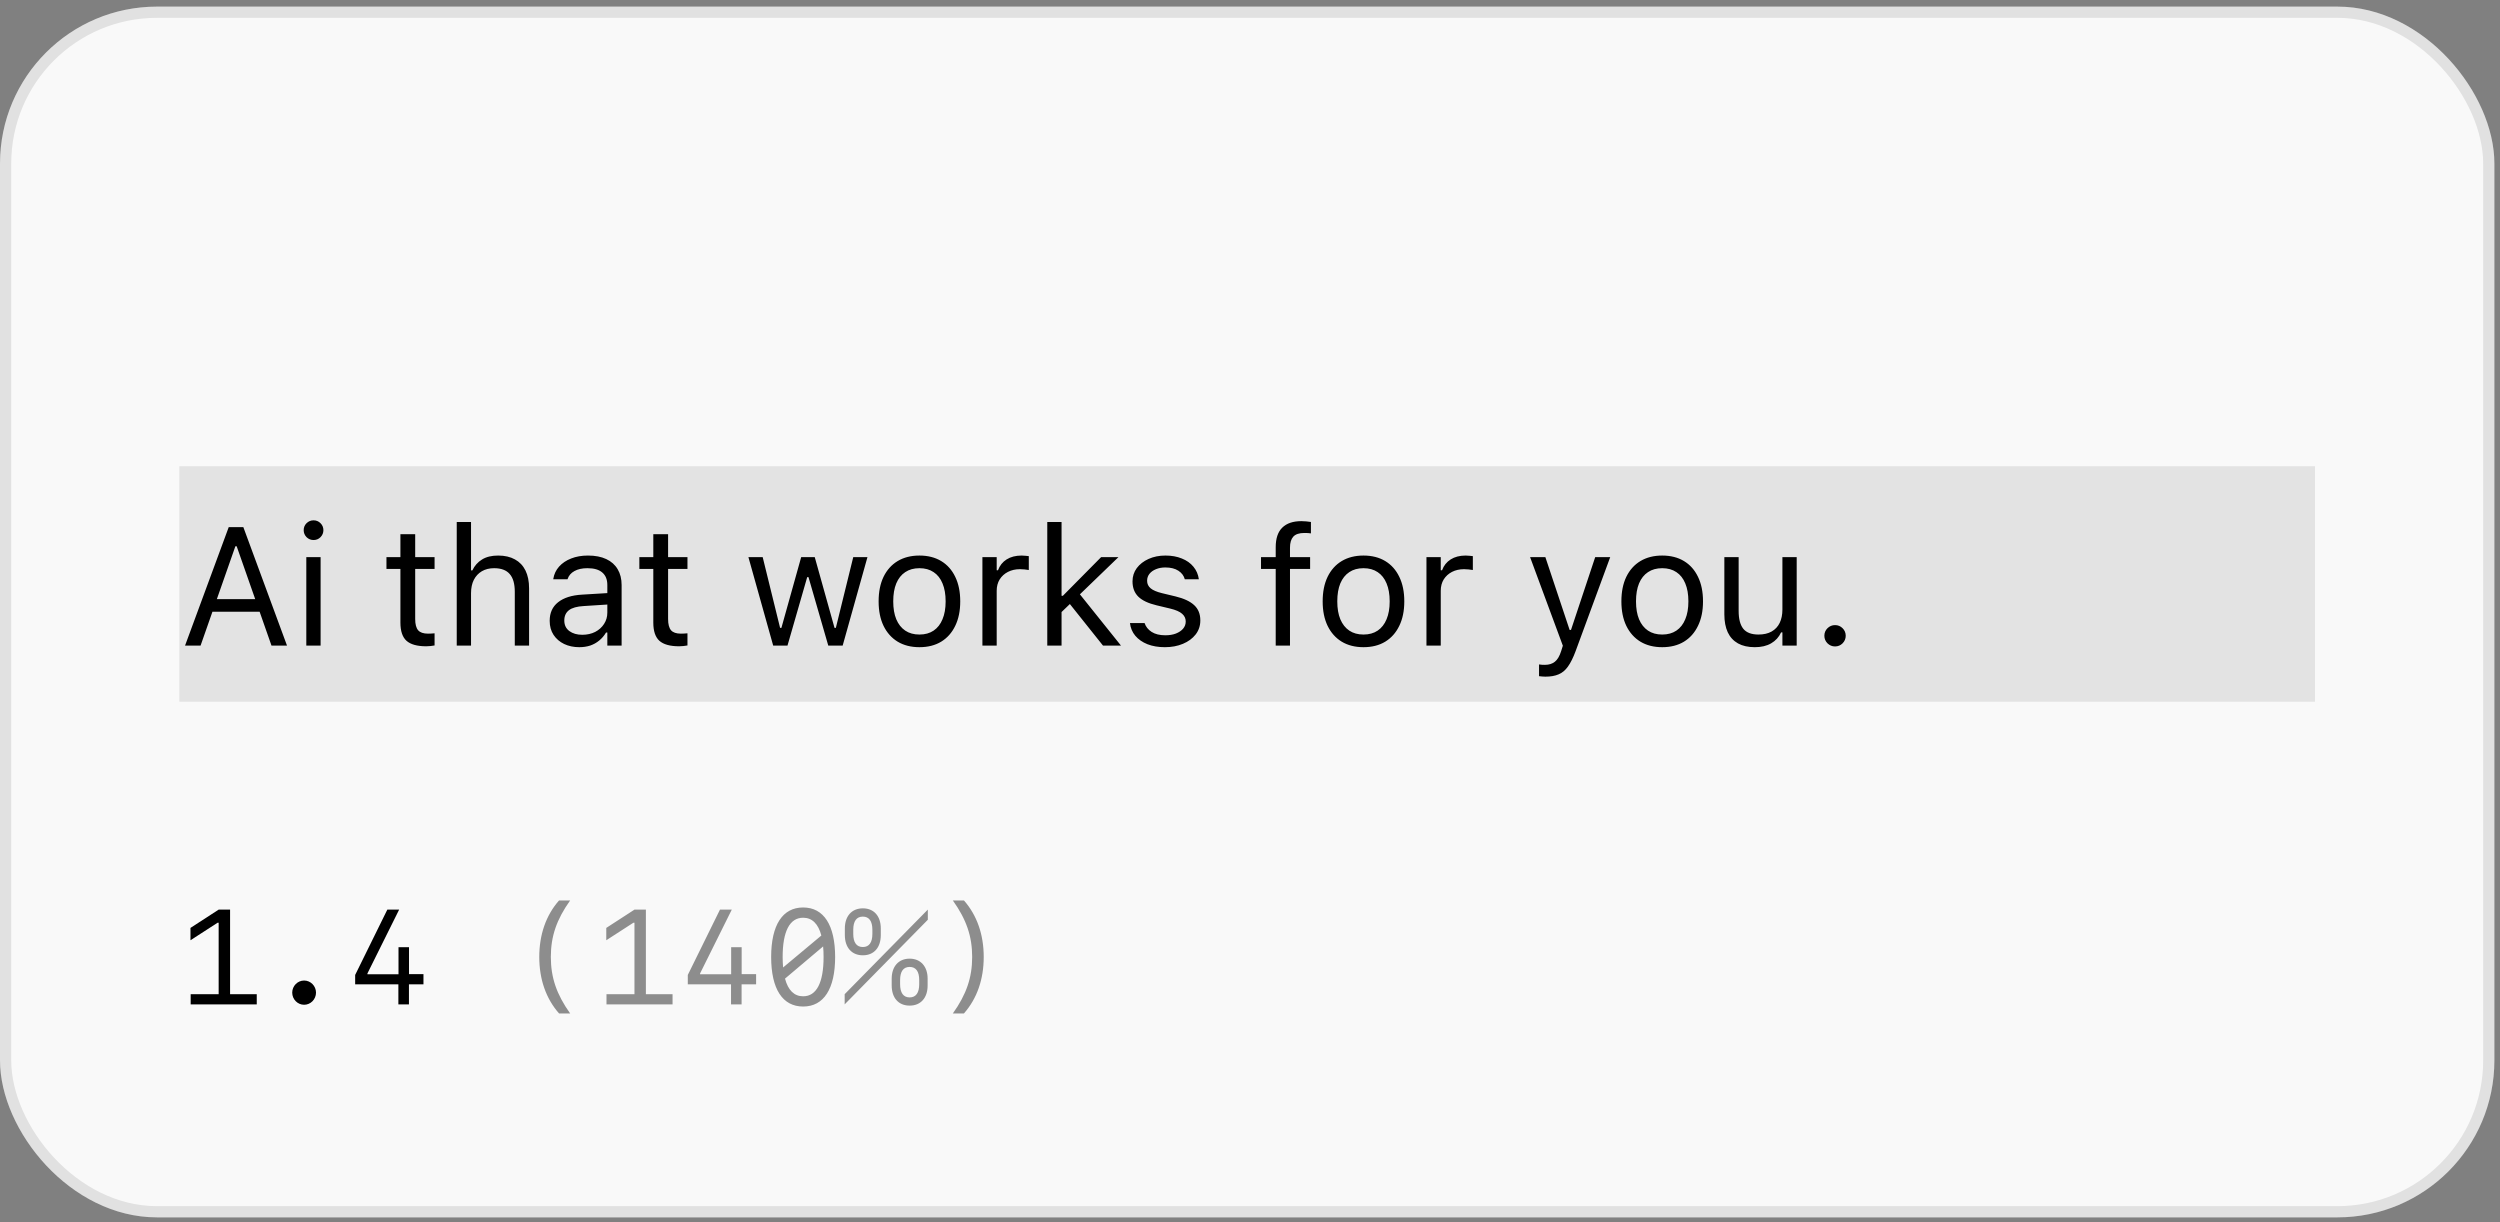 <svg viewBox="0 0 223 109" fill="none" xmlns="http://www.w3.org/2000/svg">
<rect x="0" y="0" width="223" height="109" fill="#808080" stroke="none"/>
<rect y="0.59" width="222.5" height="108" rx="14" fill="#F9F9F9"/>
<rect x="0.5" y="1.09" width="221.5" height="107" rx="13.5" stroke="black" stroke-opacity="0.1"/>
<rect width="190.5" height="21" transform="translate(16 41.59)" fill="black" fill-opacity="0.09"/>
<path d="M16.505 57.59L20.402 47.021H21.413V48.728H20.995L17.89 57.59H16.505ZM18.27 54.565L18.681 53.444H23.456L23.866 54.565H18.27ZM24.218 57.59L21.112 48.728V47.021H21.706L25.602 57.59H24.218ZM27.323 57.59V49.694H28.598V57.59H27.323ZM27.968 48.171C27.729 48.171 27.521 48.086 27.345 47.915C27.174 47.739 27.089 47.531 27.089 47.292C27.089 47.048 27.174 46.84 27.345 46.67C27.521 46.499 27.729 46.413 27.968 46.413C28.212 46.413 28.419 46.499 28.59 46.67C28.761 46.84 28.847 47.048 28.847 47.292C28.847 47.531 28.761 47.739 28.59 47.915C28.419 48.086 28.212 48.171 27.968 48.171ZM38.024 57.649C37.213 57.649 36.625 57.485 36.259 57.158C35.898 56.831 35.717 56.291 35.717 55.539V50.749H34.472V49.694H35.717V47.651H37.035V49.694H38.764V50.749H37.035V55.217C37.035 55.681 37.123 56.015 37.299 56.22C37.475 56.42 37.768 56.521 38.178 56.521C38.29 56.521 38.385 56.518 38.463 56.513C38.546 56.508 38.647 56.501 38.764 56.491V57.575C38.642 57.595 38.52 57.612 38.398 57.627C38.275 57.641 38.151 57.649 38.024 57.649ZM40.741 57.59V46.56H42.016V50.881H42.133C42.333 50.461 42.621 50.136 42.997 49.907C43.373 49.672 43.852 49.555 44.433 49.555C45.023 49.555 45.524 49.67 45.934 49.9C46.344 50.124 46.657 50.454 46.872 50.888C47.086 51.323 47.194 51.853 47.194 52.478V57.59H45.919V52.785C45.919 52.072 45.768 51.545 45.465 51.203C45.167 50.857 44.704 50.683 44.074 50.683C43.654 50.683 43.29 50.774 42.982 50.954C42.675 51.135 42.435 51.391 42.265 51.723C42.099 52.055 42.016 52.453 42.016 52.917V57.59H40.741ZM51.669 57.729C51.171 57.729 50.722 57.634 50.321 57.444C49.926 57.253 49.611 56.982 49.377 56.63C49.147 56.279 49.032 55.864 49.032 55.385V55.371C49.032 54.668 49.281 54.118 49.779 53.723C50.282 53.322 50.993 53.095 51.911 53.042L54.811 52.866V53.884L52.065 54.06C51.464 54.094 51.024 54.218 50.746 54.433C50.473 54.648 50.336 54.951 50.336 55.341V55.356C50.336 55.757 50.487 56.069 50.79 56.294C51.093 56.513 51.474 56.623 51.933 56.623C52.367 56.623 52.753 56.538 53.09 56.367C53.427 56.191 53.69 55.954 53.881 55.656C54.076 55.358 54.174 55.022 54.174 54.646V52.185C54.174 51.696 54.025 51.325 53.727 51.071C53.434 50.813 52.992 50.683 52.401 50.683C51.928 50.683 51.54 50.769 51.237 50.94C50.934 51.106 50.731 51.342 50.629 51.65L50.622 51.672H49.347L49.355 51.628C49.423 51.213 49.594 50.852 49.867 50.544C50.145 50.232 50.504 49.99 50.944 49.819C51.383 49.643 51.884 49.555 52.445 49.555C53.09 49.555 53.634 49.66 54.079 49.87C54.528 50.08 54.867 50.383 55.097 50.778C55.331 51.169 55.448 51.638 55.448 52.185V57.59H54.174V56.425H54.057C53.891 56.704 53.688 56.941 53.449 57.136C53.214 57.331 52.948 57.48 52.65 57.583C52.352 57.68 52.025 57.729 51.669 57.729ZM60.583 57.649C59.772 57.649 59.184 57.485 58.817 57.158C58.456 56.831 58.275 56.291 58.275 55.539V50.749H57.03V49.694H58.275V47.651H59.594V49.694H61.322V50.749H59.594V55.217C59.594 55.681 59.682 56.015 59.857 56.22C60.033 56.42 60.326 56.521 60.736 56.521C60.849 56.521 60.944 56.518 61.022 56.513C61.105 56.508 61.205 56.501 61.322 56.491V57.575C61.2 57.595 61.078 57.612 60.956 57.627C60.834 57.641 60.709 57.649 60.583 57.649ZM68.969 57.59L66.757 49.694H68.031L69.584 56.008H69.701L71.466 49.694H72.675L74.44 56.008H74.557L76.11 49.694H77.377L75.165 57.59H73.883L72.118 51.482H72.001L70.243 57.59H68.969ZM82.013 57.729C81.266 57.729 80.619 57.566 80.072 57.238C79.53 56.906 79.11 56.435 78.812 55.825C78.519 55.215 78.373 54.489 78.373 53.65V53.635C78.373 52.79 78.519 52.063 78.812 51.452C79.11 50.842 79.53 50.373 80.072 50.046C80.619 49.719 81.266 49.555 82.013 49.555C82.765 49.555 83.412 49.719 83.954 50.046C84.496 50.373 84.914 50.842 85.207 51.452C85.504 52.063 85.653 52.79 85.653 53.635V53.65C85.653 54.489 85.504 55.215 85.207 55.825C84.914 56.435 84.496 56.906 83.954 57.238C83.412 57.566 82.765 57.729 82.013 57.729ZM82.013 56.601C82.511 56.601 82.934 56.484 83.28 56.25C83.627 56.015 83.891 55.678 84.071 55.239C84.257 54.799 84.35 54.27 84.35 53.65V53.635C84.35 53.01 84.257 52.478 84.071 52.038C83.891 51.599 83.627 51.264 83.28 51.035C82.934 50.8 82.511 50.683 82.013 50.683C81.515 50.683 81.093 50.8 80.746 51.035C80.399 51.264 80.133 51.599 79.948 52.038C79.767 52.478 79.677 53.01 79.677 53.635V53.65C79.677 54.27 79.767 54.799 79.948 55.239C80.133 55.678 80.399 56.015 80.746 56.25C81.093 56.484 81.515 56.601 82.013 56.601ZM87.631 57.59V49.694H88.905V50.866H89.022C89.174 50.451 89.43 50.129 89.791 49.9C90.153 49.67 90.6 49.555 91.132 49.555C91.254 49.555 91.374 49.563 91.491 49.577C91.613 49.587 91.706 49.597 91.769 49.607V50.844C91.637 50.82 91.508 50.803 91.381 50.793C91.259 50.778 91.127 50.771 90.985 50.771C90.58 50.771 90.221 50.852 89.909 51.013C89.596 51.174 89.35 51.399 89.169 51.687C88.993 51.975 88.905 52.312 88.905 52.697V57.59H87.631ZM93.417 57.59V46.56H94.691V57.59H93.417ZM98.39 57.59L95.307 53.723L96.244 52.91L99.994 57.59H98.39ZM94.53 54.748L94.472 53.144H94.809L98.222 49.694H99.767L96.017 53.313L95.71 53.613L94.53 54.748ZM103.905 57.729C103.319 57.729 102.802 57.641 102.353 57.465C101.903 57.285 101.542 57.033 101.269 56.711C101 56.389 100.841 56.01 100.792 55.576H102.096C102.204 55.903 102.414 56.167 102.726 56.367C103.039 56.567 103.446 56.667 103.949 56.667C104.306 56.667 104.618 56.616 104.887 56.513C105.16 56.406 105.375 56.262 105.531 56.081C105.688 55.896 105.766 55.683 105.766 55.444V55.429C105.766 55.161 105.658 54.934 105.443 54.748C105.229 54.558 104.877 54.404 104.389 54.287L103.166 53.994C102.428 53.818 101.886 53.562 101.54 53.225C101.193 52.883 101.02 52.429 101.02 51.862V51.855C101.02 51.416 101.146 51.023 101.4 50.676C101.659 50.329 102.011 50.056 102.455 49.856C102.899 49.655 103.4 49.555 103.957 49.555C104.508 49.555 104.997 49.643 105.421 49.819C105.851 49.99 106.195 50.234 106.454 50.551C106.718 50.869 106.879 51.242 106.938 51.672H105.685C105.602 51.359 105.412 51.106 105.114 50.91C104.816 50.715 104.428 50.617 103.949 50.617C103.637 50.617 103.358 50.669 103.114 50.771C102.87 50.869 102.677 51.005 102.536 51.181C102.394 51.357 102.323 51.562 102.323 51.797V51.811C102.323 52.08 102.428 52.302 102.638 52.478C102.848 52.653 103.185 52.797 103.649 52.91L104.865 53.203C105.607 53.383 106.159 53.642 106.52 53.979C106.886 54.316 107.069 54.768 107.069 55.334V55.349C107.069 55.818 106.93 56.233 106.652 56.594C106.374 56.95 105.995 57.229 105.517 57.429C105.043 57.629 104.506 57.729 103.905 57.729ZM113.793 57.59V50.749H112.482V49.694H113.793V48.816C113.793 48.029 113.988 47.446 114.379 47.065C114.77 46.679 115.338 46.486 116.085 46.486C116.242 46.486 116.388 46.494 116.525 46.508C116.667 46.518 116.803 46.535 116.935 46.56V47.578C116.857 47.563 116.767 47.553 116.664 47.548C116.562 47.544 116.454 47.541 116.342 47.541C115.888 47.541 115.561 47.651 115.36 47.871C115.165 48.09 115.067 48.418 115.067 48.852V49.694H116.862V50.749H115.067V57.59H113.793ZM121.623 57.729C120.875 57.729 120.229 57.566 119.682 57.238C119.14 56.906 118.72 56.435 118.422 55.825C118.129 55.215 117.982 54.489 117.982 53.65V53.635C117.982 52.79 118.129 52.063 118.422 51.452C118.72 50.842 119.14 50.373 119.682 50.046C120.229 49.719 120.875 49.555 121.623 49.555C122.375 49.555 123.021 49.719 123.563 50.046C124.105 50.373 124.523 50.842 124.816 51.452C125.114 52.063 125.263 52.79 125.263 53.635V53.65C125.263 54.489 125.114 55.215 124.816 55.825C124.523 56.435 124.105 56.906 123.563 57.238C123.021 57.566 122.375 57.729 121.623 57.729ZM121.623 56.601C122.121 56.601 122.543 56.484 122.89 56.25C123.236 56.015 123.5 55.678 123.681 55.239C123.866 54.799 123.959 54.27 123.959 53.65V53.635C123.959 53.01 123.866 52.478 123.681 52.038C123.5 51.599 123.236 51.264 122.89 51.035C122.543 50.8 122.121 50.683 121.623 50.683C121.125 50.683 120.702 50.8 120.355 51.035C120.009 51.264 119.743 51.599 119.557 52.038C119.376 52.478 119.286 53.01 119.286 53.635V53.65C119.286 54.27 119.376 54.799 119.557 55.239C119.743 55.678 120.009 56.015 120.355 56.25C120.702 56.484 121.125 56.601 121.623 56.601ZM127.24 57.59V49.694H128.515V50.866H128.632C128.783 50.451 129.04 50.129 129.401 49.9C129.762 49.67 130.209 49.555 130.741 49.555C130.863 49.555 130.983 49.563 131.1 49.577C131.222 49.587 131.315 49.597 131.378 49.607V50.844C131.247 50.82 131.117 50.803 130.99 50.793C130.868 50.778 130.736 50.771 130.595 50.771C130.189 50.771 129.831 50.852 129.518 51.013C129.206 51.174 128.959 51.399 128.778 51.687C128.603 51.975 128.515 52.312 128.515 52.697V57.59H127.24ZM137.846 60.358C137.763 60.358 137.67 60.354 137.567 60.344C137.465 60.339 137.37 60.329 137.282 60.315V59.267C137.36 59.282 137.445 59.292 137.538 59.297C137.631 59.301 137.721 59.304 137.809 59.304C138.17 59.304 138.466 59.211 138.695 59.026C138.93 58.84 139.118 58.52 139.259 58.066L139.406 57.597L136.483 49.694H137.846L140.277 56.989L139.772 56.191H140.373L139.867 56.989L142.292 49.694H143.632L140.548 58.073C140.329 58.664 140.099 59.126 139.86 59.458C139.625 59.79 139.347 60.022 139.025 60.153C138.708 60.29 138.314 60.358 137.846 60.358ZM148.268 57.729C147.521 57.729 146.874 57.566 146.327 57.238C145.785 56.906 145.365 56.435 145.067 55.825C144.774 55.215 144.628 54.489 144.628 53.65V53.635C144.628 52.79 144.774 52.063 145.067 51.452C145.365 50.842 145.785 50.373 146.327 50.046C146.874 49.719 147.521 49.555 148.268 49.555C149.02 49.555 149.667 49.719 150.209 50.046C150.751 50.373 151.168 50.842 151.461 51.452C151.759 52.063 151.908 52.79 151.908 53.635V53.65C151.908 54.489 151.759 55.215 151.461 55.825C151.168 56.435 150.751 56.906 150.209 57.238C149.667 57.566 149.02 57.729 148.268 57.729ZM148.268 56.601C148.766 56.601 149.188 56.484 149.535 56.25C149.882 56.015 150.146 55.678 150.326 55.239C150.512 54.799 150.604 54.27 150.604 53.65V53.635C150.604 53.01 150.512 52.478 150.326 52.038C150.146 51.599 149.882 51.264 149.535 51.035C149.188 50.8 148.766 50.683 148.268 50.683C147.77 50.683 147.348 50.8 147.001 51.035C146.654 51.264 146.388 51.599 146.203 52.038C146.022 52.478 145.932 53.01 145.932 53.635V53.65C145.932 54.27 146.022 54.799 146.203 55.239C146.388 55.678 146.654 56.015 147.001 56.25C147.348 56.484 147.77 56.601 148.268 56.601ZM156.53 57.729C155.934 57.729 155.434 57.617 155.028 57.392C154.623 57.163 154.318 56.831 154.113 56.396C153.913 55.957 153.812 55.427 153.812 54.807V49.694H155.087V54.499C155.087 55.207 155.224 55.734 155.497 56.081C155.775 56.428 156.229 56.601 156.859 56.601C157.323 56.601 157.714 56.511 158.031 56.33C158.349 56.15 158.588 55.893 158.749 55.561C158.91 55.224 158.991 54.826 158.991 54.367V49.694H160.265V57.59H158.991V56.411H158.874C158.678 56.831 158.383 57.155 157.987 57.385C157.597 57.614 157.111 57.729 156.53 57.729ZM163.686 57.663C163.427 57.663 163.202 57.57 163.012 57.385C162.826 57.194 162.733 56.97 162.733 56.711C162.733 56.447 162.826 56.223 163.012 56.037C163.202 55.852 163.427 55.759 163.686 55.759C163.949 55.759 164.174 55.852 164.359 56.037C164.545 56.223 164.638 56.447 164.638 56.711C164.638 56.97 164.545 57.194 164.359 57.385C164.174 57.57 163.949 57.663 163.686 57.663Z" fill="black"/>
<path d="M22.902 89.59H17.008V88.682H19.504V82.307H19.41L16.99 83.871V82.77L19.51 81.135H20.523V88.682H22.902V89.59ZM27.127 89.625C26.547 89.625 26.066 89.139 26.066 88.541C26.066 87.949 26.547 87.463 27.127 87.463C27.707 87.463 28.188 87.949 28.188 88.541C28.188 89.139 27.707 89.625 27.127 89.625ZM35.535 89.59V87.803H31.68V86.965L34.551 81.135H35.605L32.775 86.83V86.906H35.547V84.492H36.484V86.895H37.773V87.803H36.478V89.59H35.535Z" fill="black"/>
<path d="M48.103 85.359C48.103 83.373 48.701 81.645 49.867 80.32H50.857C49.645 82.025 49.135 83.52 49.135 85.359C49.135 87.199 49.645 88.694 50.857 90.399H49.867C48.701 89.074 48.103 87.352 48.103 85.359ZM59.992 89.59H54.098V88.682H56.594V82.307H56.5L54.08 83.871V82.77L56.6 81.135H57.613V88.682H59.992V89.59ZM65.207 89.59V87.803H61.352V86.965L64.223 81.135H65.277L62.447 86.83V86.906H65.219V84.492H66.156V86.895H67.445V87.803H66.15V89.59H65.207ZM71.641 89.783C69.801 89.783 68.787 88.213 68.787 85.365C68.787 82.518 69.801 80.947 71.641 80.947C73.475 80.947 74.494 82.518 74.494 85.365C74.494 88.213 73.475 89.783 71.641 89.783ZM69.812 85.365C69.812 85.699 69.83 86.01 69.853 86.297L73.264 83.449C72.988 82.4 72.438 81.862 71.641 81.862C70.445 81.862 69.812 83.069 69.812 85.365ZM71.641 88.869C72.836 88.869 73.463 87.656 73.463 85.365C73.463 85.025 73.451 84.715 73.422 84.422L70.023 87.293C70.299 88.33 70.844 88.869 71.641 88.869ZM76.967 85.213C75.977 85.213 75.361 84.522 75.361 83.414V82.811C75.361 81.715 75.982 81.024 76.967 81.024C77.951 81.024 78.566 81.715 78.566 82.811V83.414C78.566 84.522 77.957 85.213 76.967 85.213ZM82.762 81.135V82.043L75.344 89.59V88.682L82.762 81.135ZM76.967 84.475C77.523 84.475 77.816 84.07 77.816 83.303V82.934C77.816 82.166 77.523 81.762 76.967 81.762C76.404 81.762 76.111 82.166 76.111 82.934V83.303C76.111 84.07 76.404 84.475 76.967 84.475ZM81.139 89.701C80.148 89.701 79.539 89.01 79.539 87.903V87.299C79.539 86.209 80.154 85.512 81.139 85.512C82.123 85.512 82.744 86.209 82.744 87.299V87.903C82.744 89.01 82.129 89.701 81.139 89.701ZM81.139 88.969C81.701 88.969 81.994 88.559 81.994 87.791V87.422C81.994 86.654 81.701 86.25 81.139 86.25C80.582 86.25 80.289 86.654 80.289 87.422V87.791C80.289 88.559 80.582 88.969 81.139 88.969ZM87.748 85.359C87.748 87.352 87.15 89.074 85.984 90.399H84.994C86.207 88.694 86.717 87.199 86.717 85.359C86.717 83.52 86.207 82.025 84.994 80.32H85.984C87.15 81.645 87.748 83.373 87.748 85.359Z" fill="#222222" fill-opacity="0.5"/>
</svg>
